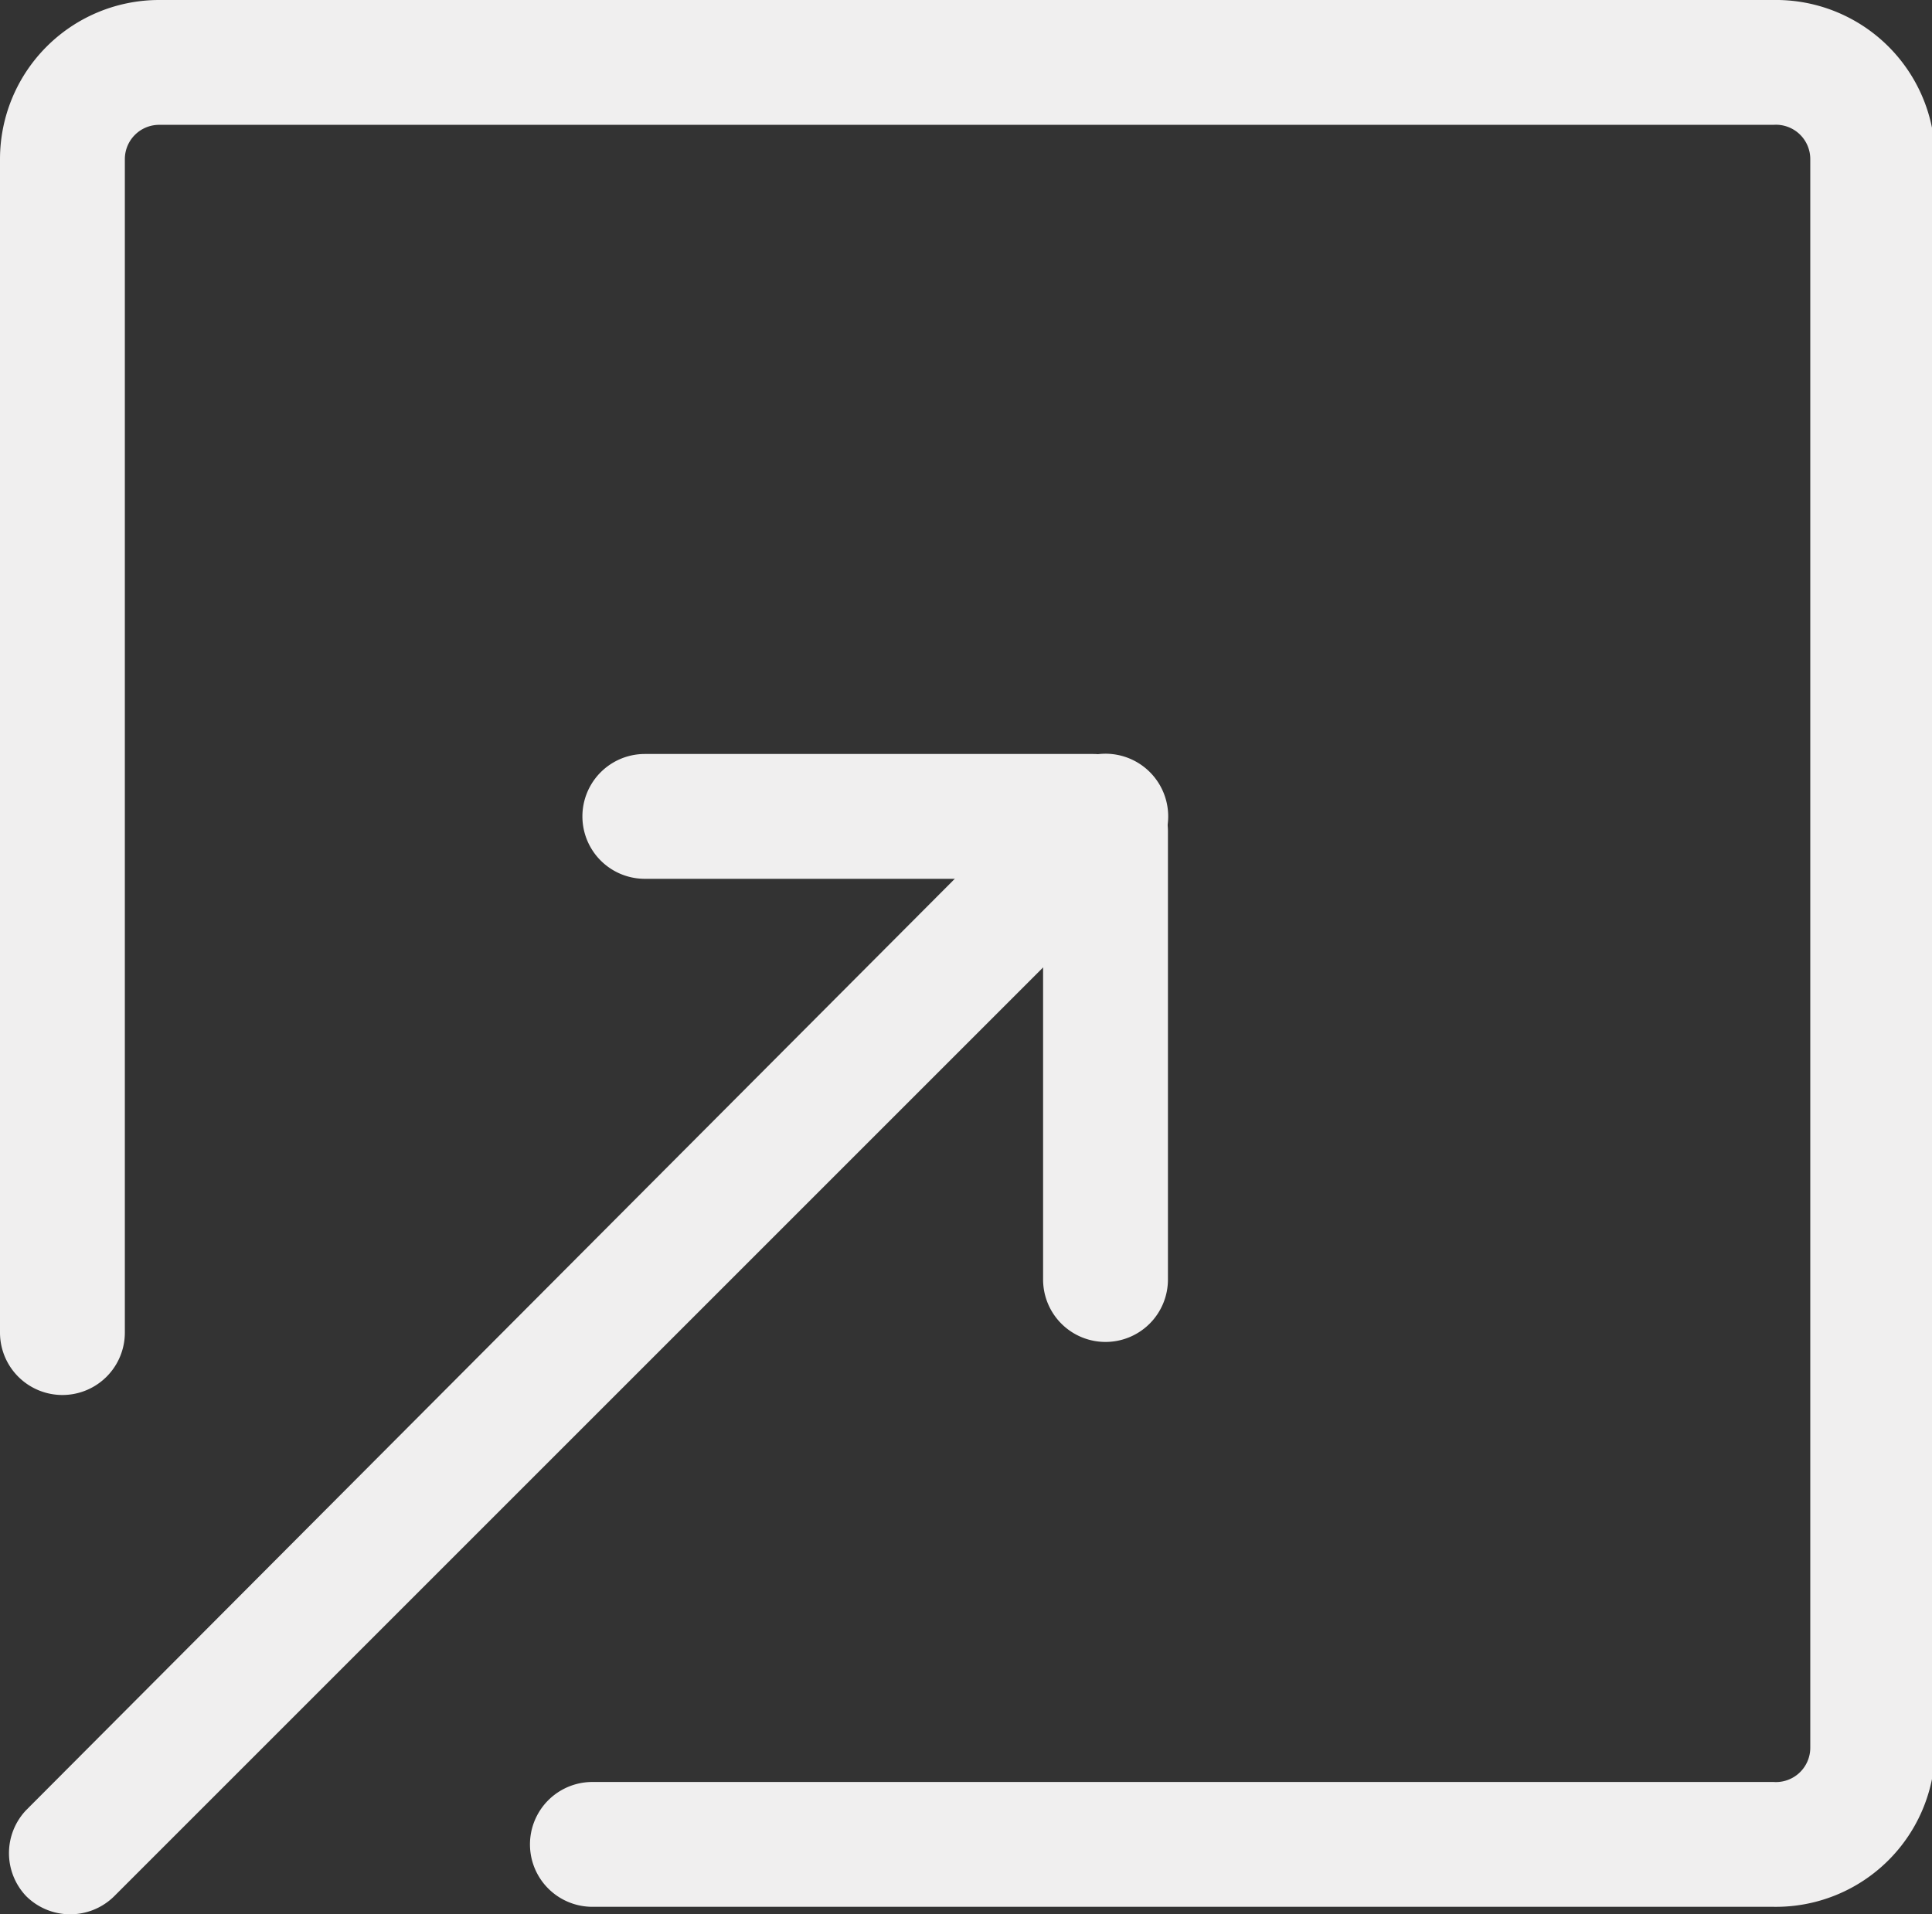 <svg xmlns="http://www.w3.org/2000/svg" width="30.95" height="30.67" viewBox="0 0 30.95 30.67"><rect x="0" y="0" width="30.95" height="30.67" fill="#333333" stroke="none"/><defs><style>.cls-1{fill:#f0efef;}</style></defs><g id="Layer_2" data-name="Layer 2"><g id="Layer_1-2" data-name="Layer 1"><path class="cls-1" d="M28.41,30.55H9.49a1,1,0,1,1,0-2H28.41A.55.55,0,0,0,29,28V2.55A.55.55,0,0,0,28.41,2H2.55A.55.55,0,0,0,2,2.55v18.8a1,1,0,0,1-2,0V2.55A2.55,2.55,0,0,1,2.55,0H28.41A2.55,2.55,0,0,1,31,2.55V28A2.55,2.55,0,0,1,28.41,30.55Z"/><path class="cls-1" d="M1.12,30.67a1,1,0,0,1-.7-.29A1,1,0,0,1,.42,29L17,12.37a1,1,0,1,1,1.42,1.42L1.83,30.38A1,1,0,0,1,1.12,30.67Z"/><path class="cls-1" d="M17.51,14.08H10.33a1,1,0,0,1,0-2h7.18a1,1,0,0,1,0,2Z"/><path class="cls-1" d="M17.71,21.5a1,1,0,0,1-1-1V13.32a1,1,0,0,1,2,0V20.5A1,1,0,0,1,17.71,21.5Z"/></g></g></svg>
